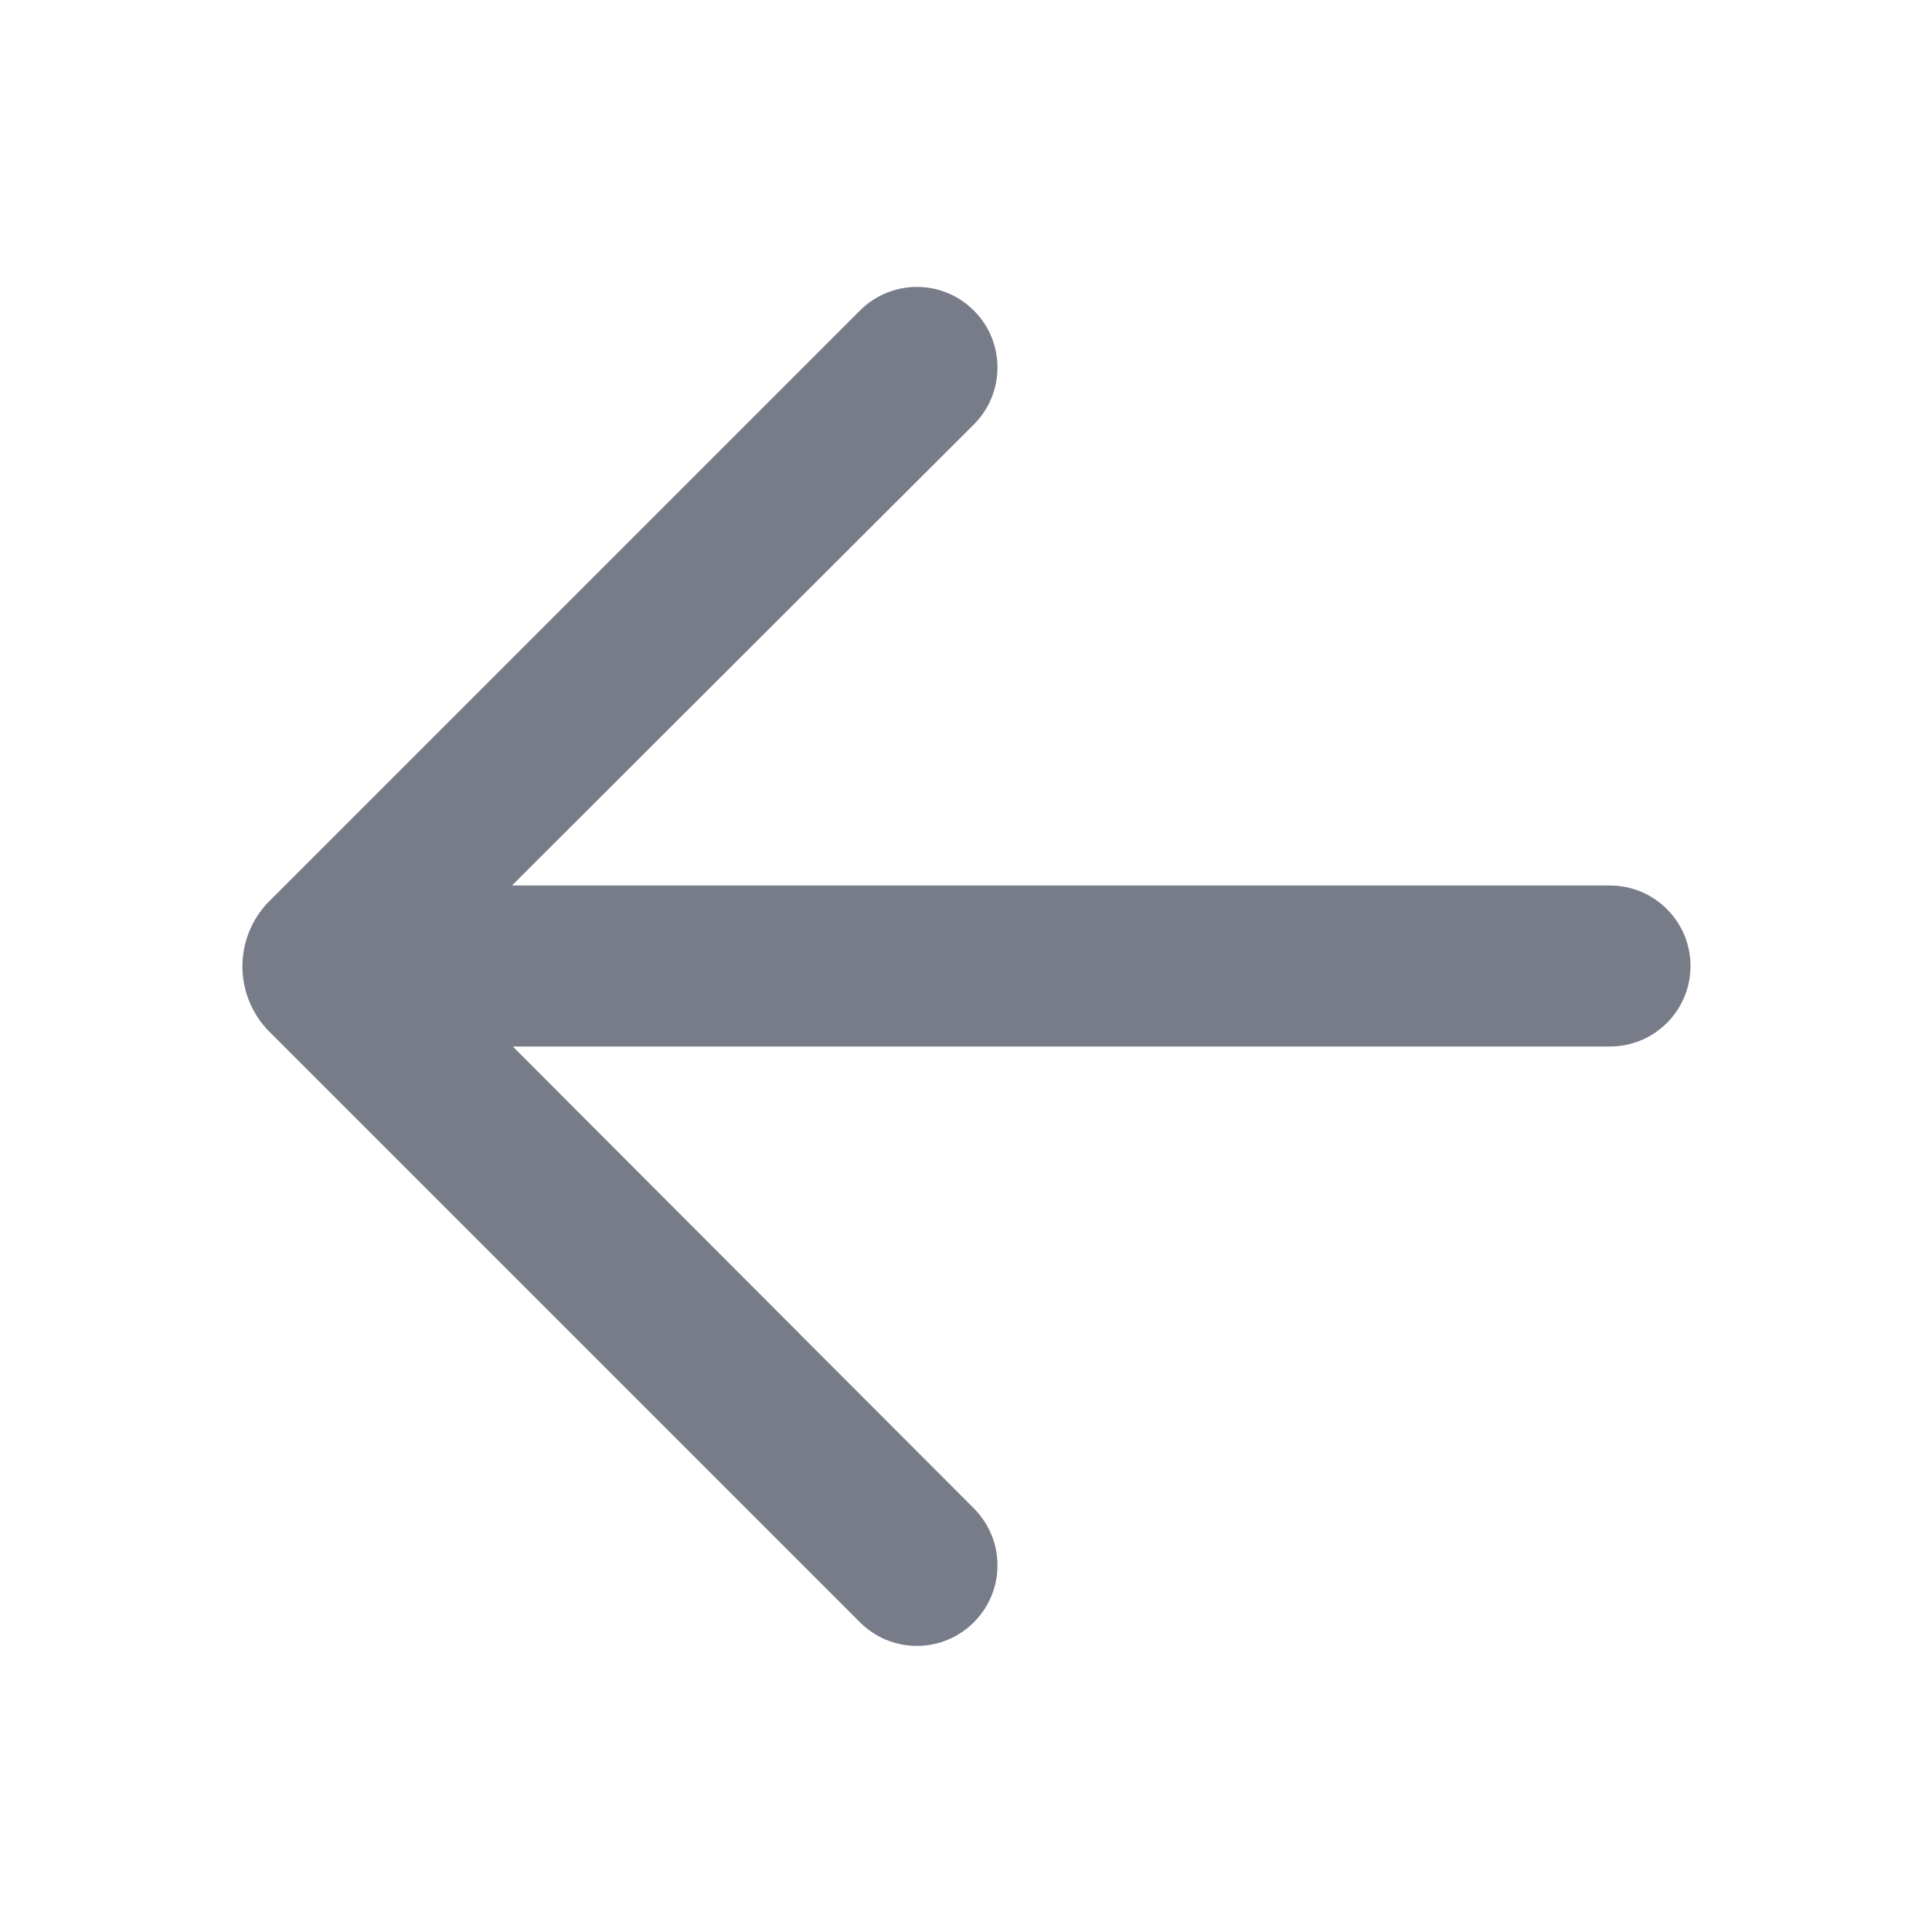 <svg width="24" height="24" viewBox="0 0 24 24" fill="none" xmlns="http://www.w3.org/2000/svg">
<path d="M20 11H6.36L12.1 5.27C12.488 4.88 12.488 4.25 12.1 3.86C11.912 3.671 11.657 3.564 11.39 3.564C11.123 3.564 10.868 3.671 10.68 3.86L3.34 11.2C2.902 11.647 2.902 12.363 3.34 12.81L10.68 20.15C10.868 20.34 11.123 20.446 11.39 20.446C11.657 20.446 11.912 20.34 12.1 20.15C12.488 19.76 12.488 19.13 12.1 18.74L6.37 13H20C20.552 13 21 12.553 21 12C21 11.448 20.552 11 20 11Z" fill="#787C89"/>
</svg>

